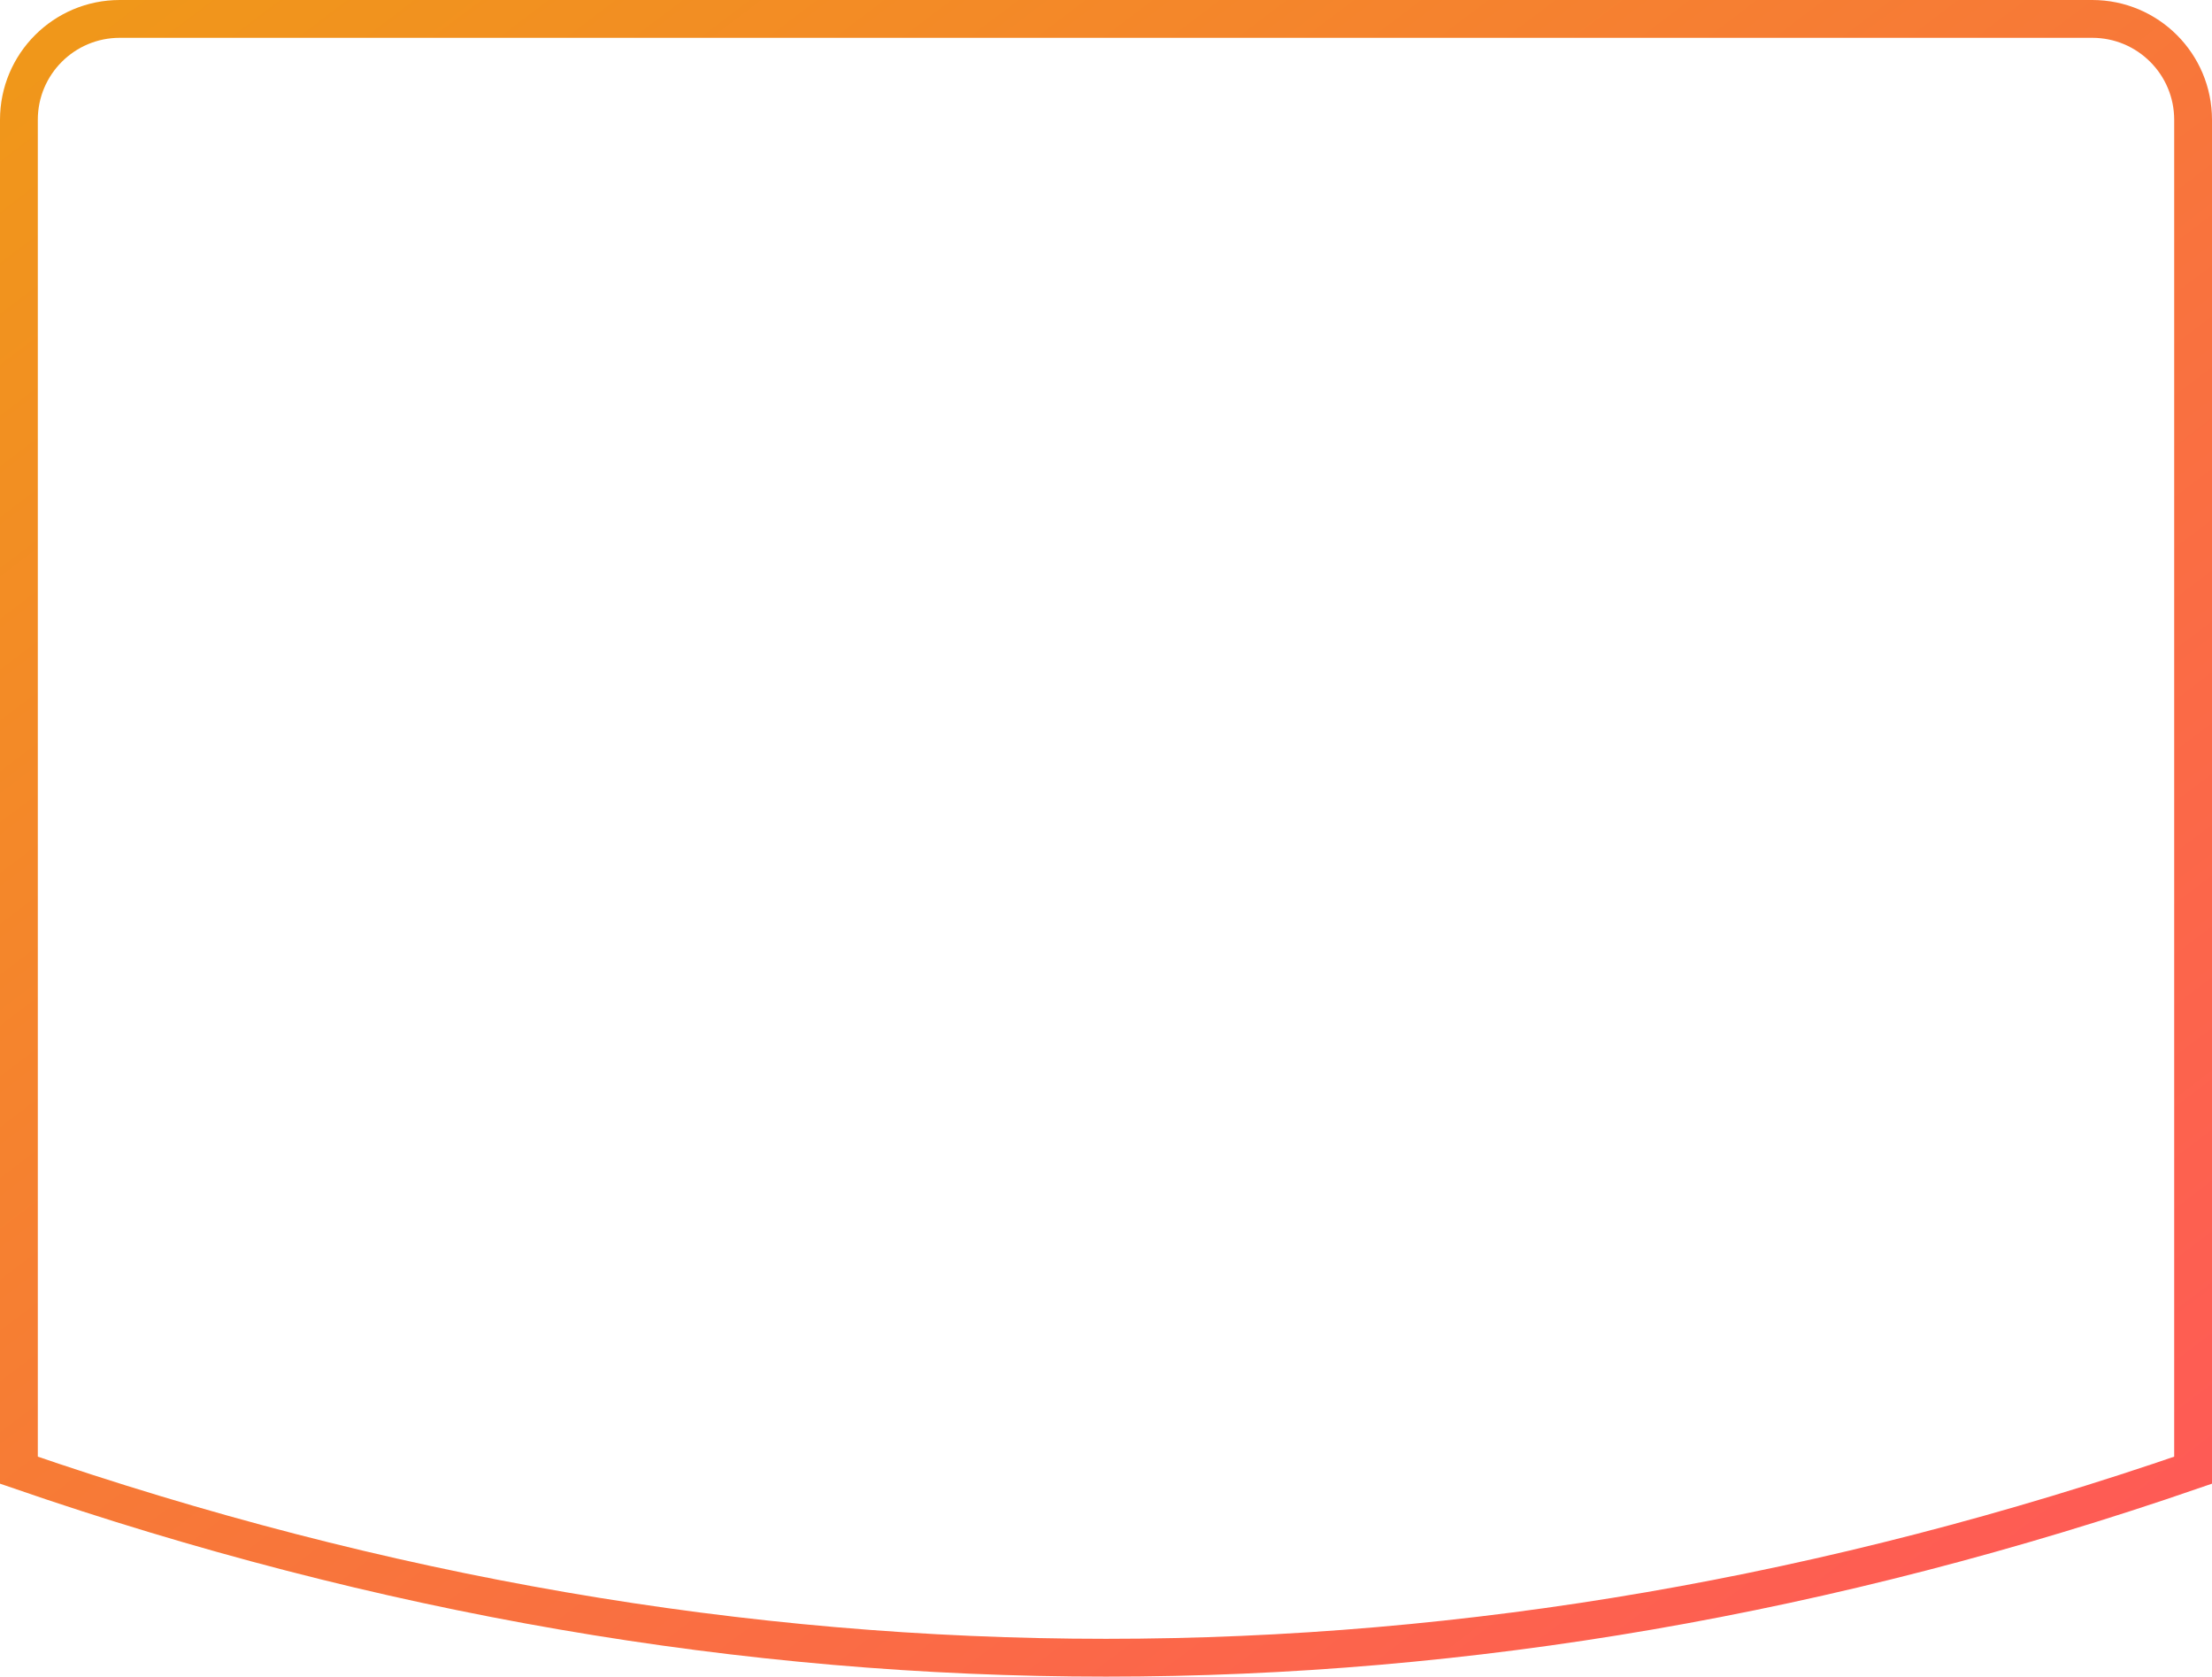 <?xml version="1.0" encoding="UTF-8"?>
<svg width="351px" height="266px" viewBox="0 0 351 266" version="1.1" xmlns="http://www.w3.org/2000/svg" xmlns:xlink="http://www.w3.org/1999/xlink">
    <!-- Generator: Sketch 51.3 (57544) - http://www.bohemiancoding.com/sketch -->
    <title>hiw-shape-1</title>
    <desc>Created with Sketch.</desc>
    <defs>
        <linearGradient x1="-5.55111512e-14%" y1="6.15826834e-14%" x2="98.162%" y2="100%" id="linearGradient-1">
            <stop stop-color="#F09819" offset="0%"></stop>
            <stop stop-color="#FF5858" offset="100%"></stop>
        </linearGradient>
    </defs>
    <g id="Landing" stroke="none" stroke-width="1" fill="none" fill-rule="evenodd">
        <g id="misc" transform="translate(-169, -141)" stroke="url(#linearGradient-1)" stroke-width="6">
            <path d="M188,144 L501,144 C509.837,144 517,151.163 517,160 L517,374.247 C459.5,394.082 402,404 344.5,404 C287,404 229.5,394.082 172,374.247 L172,160 C172,151.163 179.163,144 188,144 Z" id="hiw-shape-1"></path>
        </g>
    </g>
</svg>
